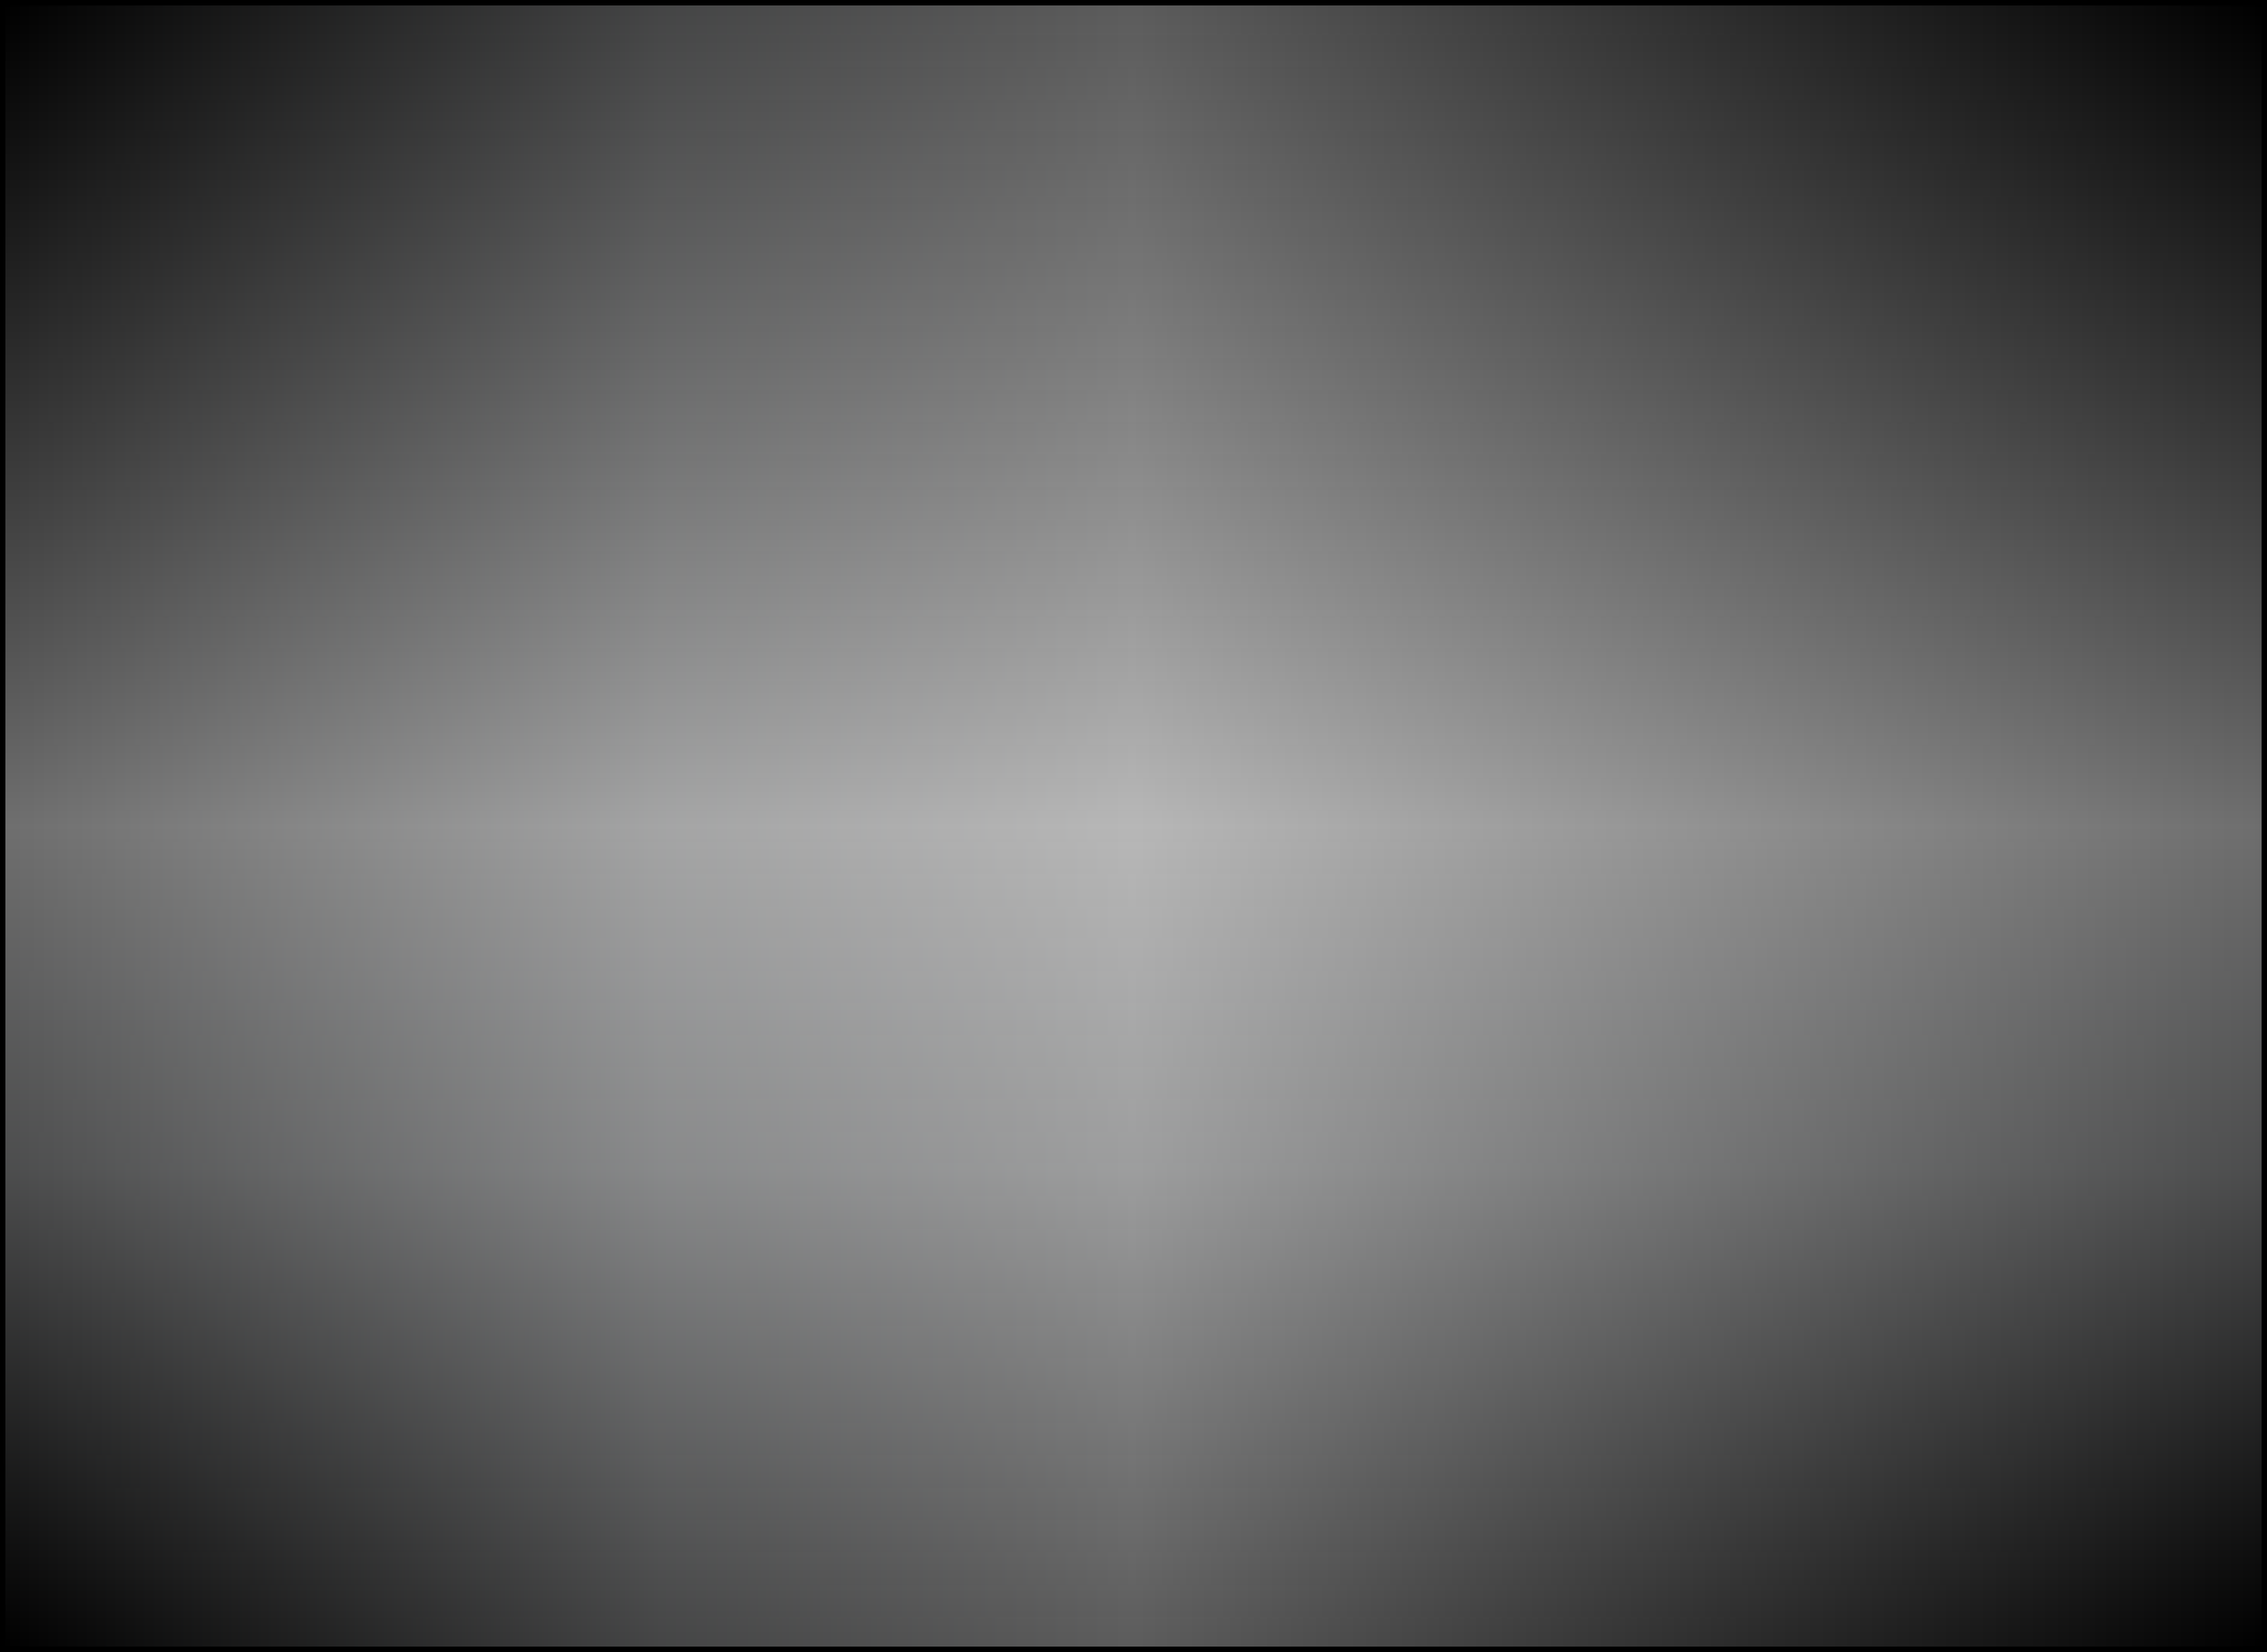 <?xml version="1.0" encoding="utf-8"?>
<!-- Generator: Adobe Illustrator 16.0.3, SVG Export Plug-In . SVG Version: 6.00 Build 0)  -->
<!DOCTYPE svg PUBLIC "-//W3C//DTD SVG 1.1//EN" "http://www.w3.org/Graphics/SVG/1.1/DTD/svg11.dtd">
<svg version="1.1" id="Layer_1" xmlns="http://www.w3.org/2000/svg" xmlns:xlink="http://www.w3.org/1999/xlink" x="0px" y="0px"
	 width="422.111px" height="307.667px" viewBox="0 0 422.111 307.667" enable-background="new 0 0 422.111 307.667"
	 xml:space="preserve">
<linearGradient id="SVGID_1_" gradientUnits="userSpaceOnUse" x1="0.5" y1="153.833" x2="421.611" y2="153.833">
	<stop  offset="0" style="stop-color:#000000"/>
	<stop  offset="0.291" style="stop-color:#88898A"/>
	<stop  offset="0.5" style="stop-color:#B7B7B7"/>
	<stop  offset="1" style="stop-color:#000000"/>
</linearGradient>
<rect x="0.5" y="0.5" fill="url(#SVGID_1_)" stroke="#000000" stroke-miterlimit="10" width="421.111" height="306.667"/>
<linearGradient id="SVGID_2_" gradientUnits="userSpaceOnUse" x1="211.056" y1="307.168" x2="211.056" y2="0.5">
	<stop  offset="0" style="stop-color:#000000;stop-opacity:0.5"/>
	<stop  offset="0.291" style="stop-color:#88898A;stop-opacity:0.558"/>
	<stop  offset="0.5" style="stop-color:#B7B7B7;stop-opacity:0.6"/>
	<stop  offset="1" style="stop-color:#000000;stop-opacity:0.5"/>
</linearGradient>
<rect x="0.5" y="0.5" fill="url(#SVGID_2_)" stroke="#000000" stroke-miterlimit="10" width="421.111" height="306.667"/>
</svg>

